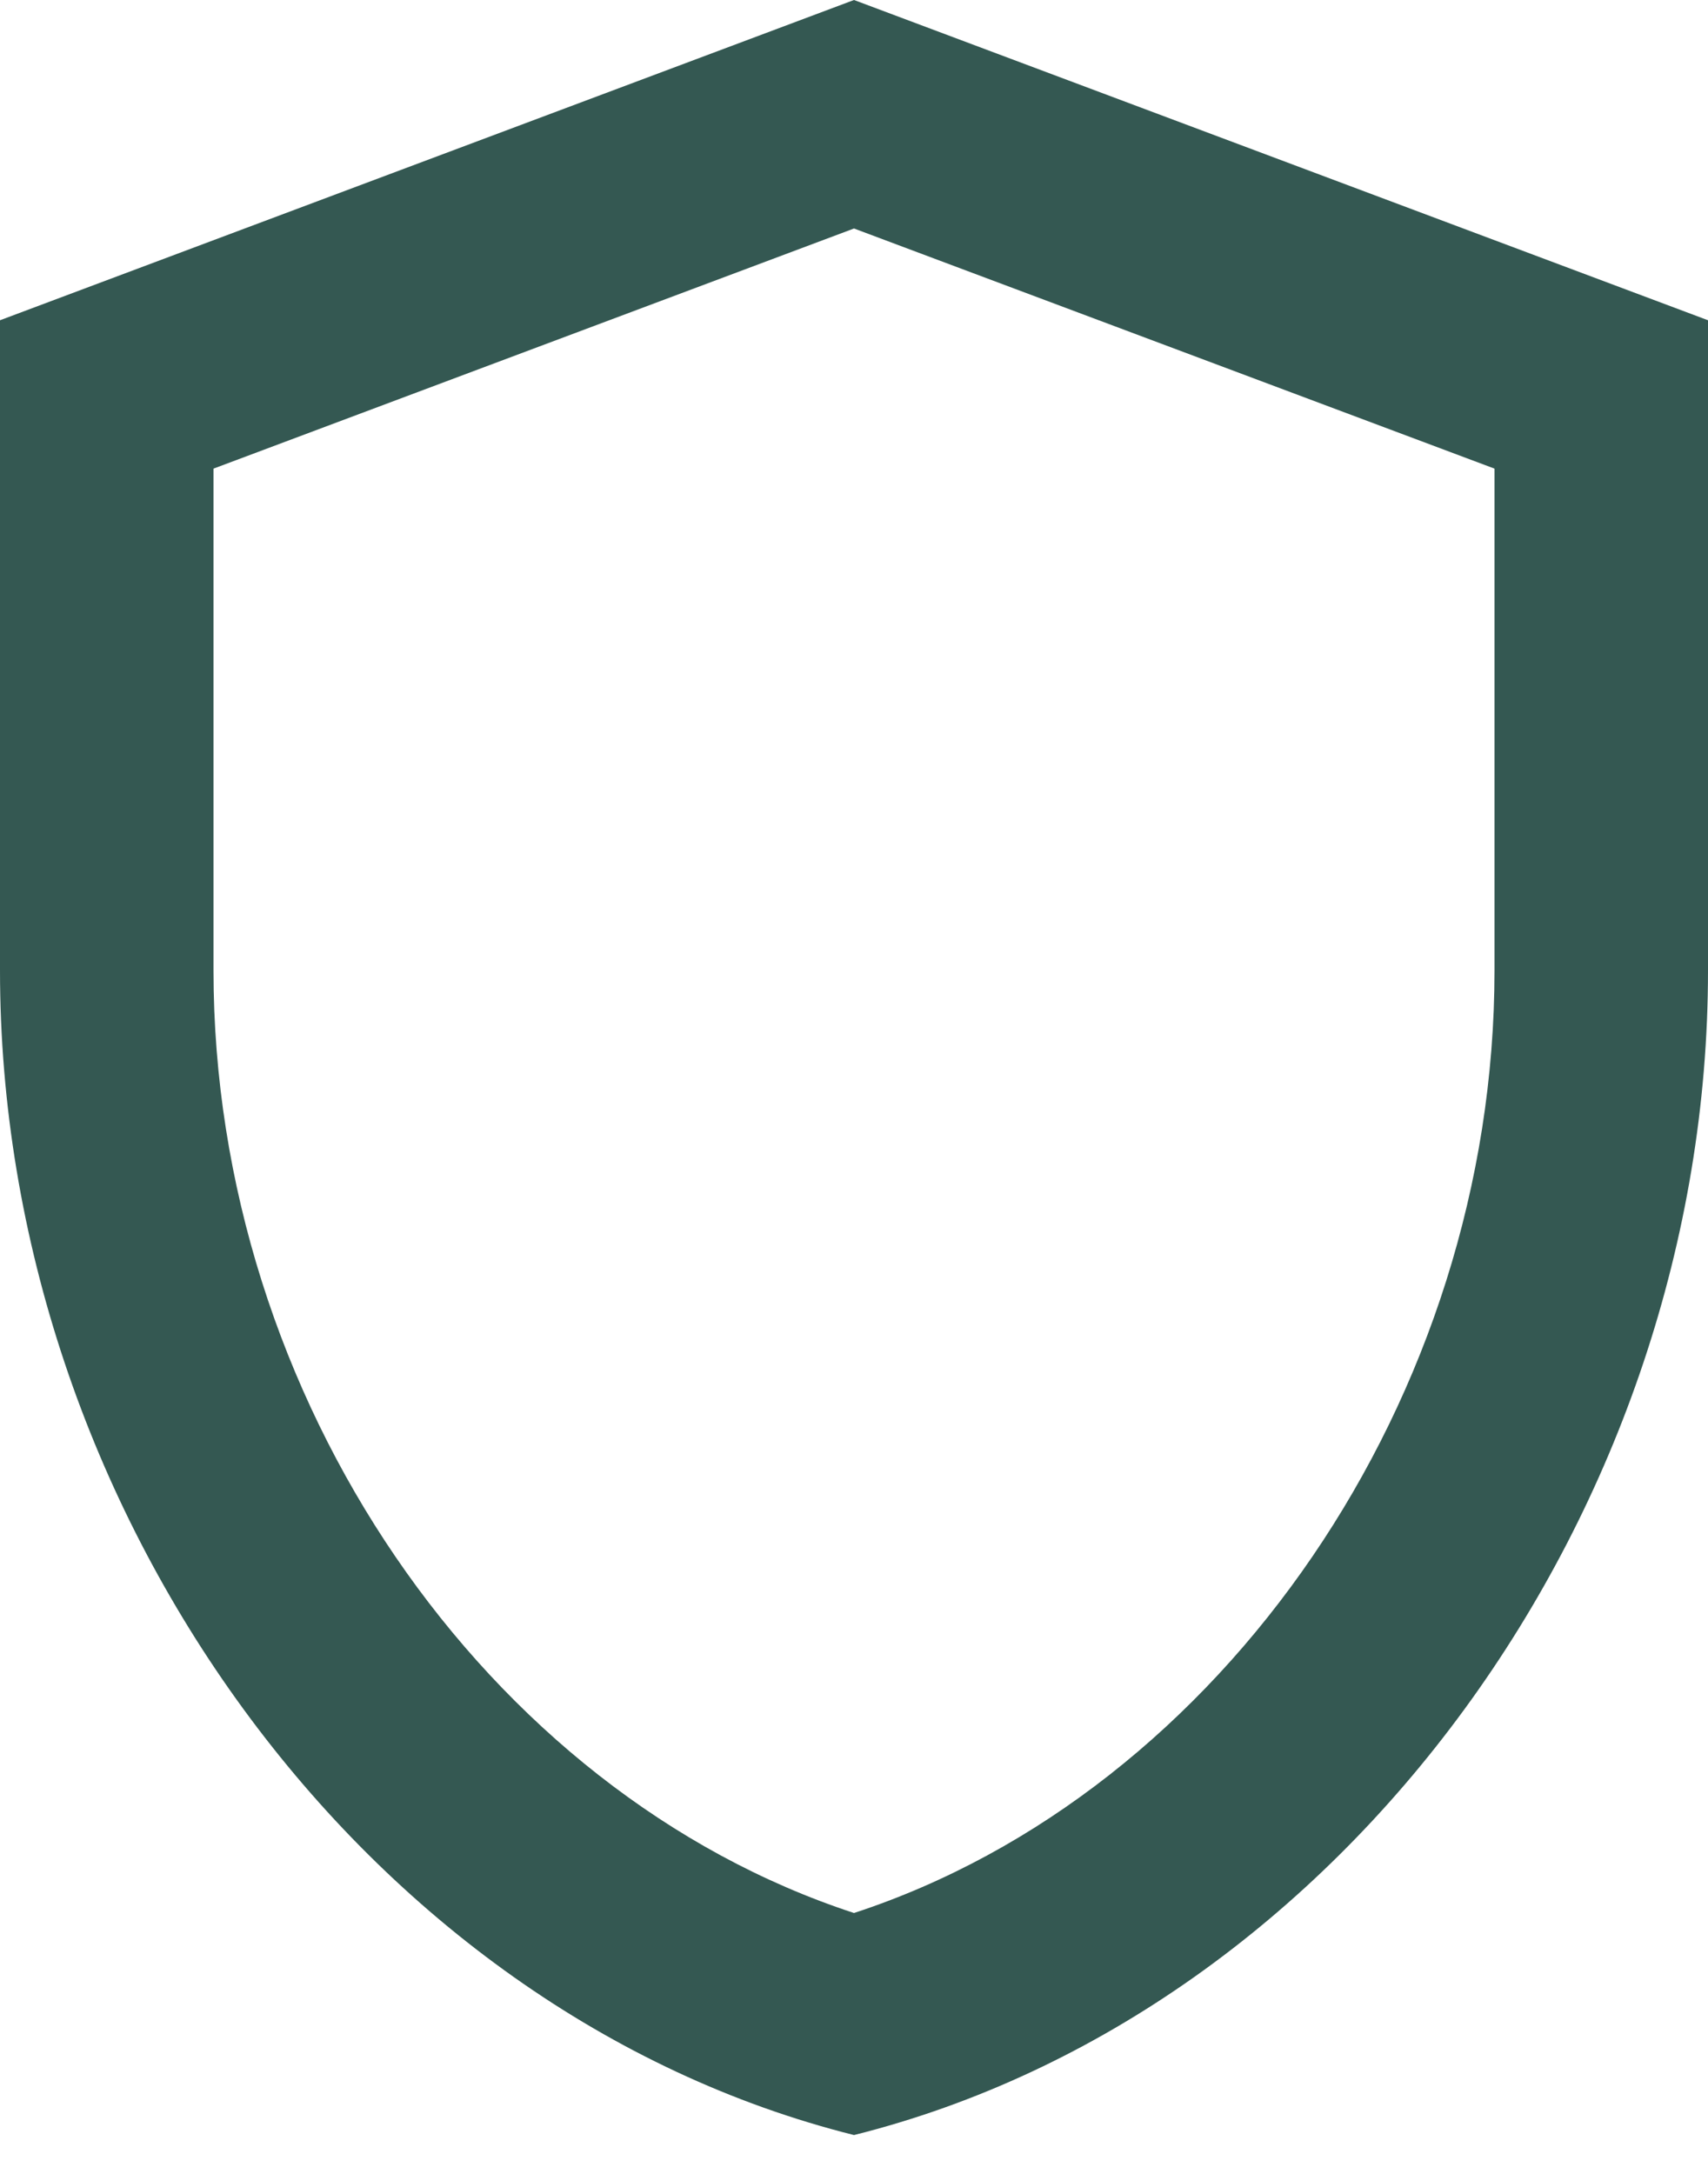 <svg width="22" height="28" fill="none" xmlns="http://www.w3.org/2000/svg"><path d="M11 0 0 4.125v8.374c0 6.943 4.689 13.42 11 15.001 6.311-1.581 11-8.058 11-15.001V4.125L11 0Zm8.25 12.499c0 5.5-3.506 10.587-8.25 12.141-4.744-1.554-8.25-6.628-8.25-12.141V6.036L11 2.943l8.25 3.093V12.5Z" fill="#345852"/></svg>